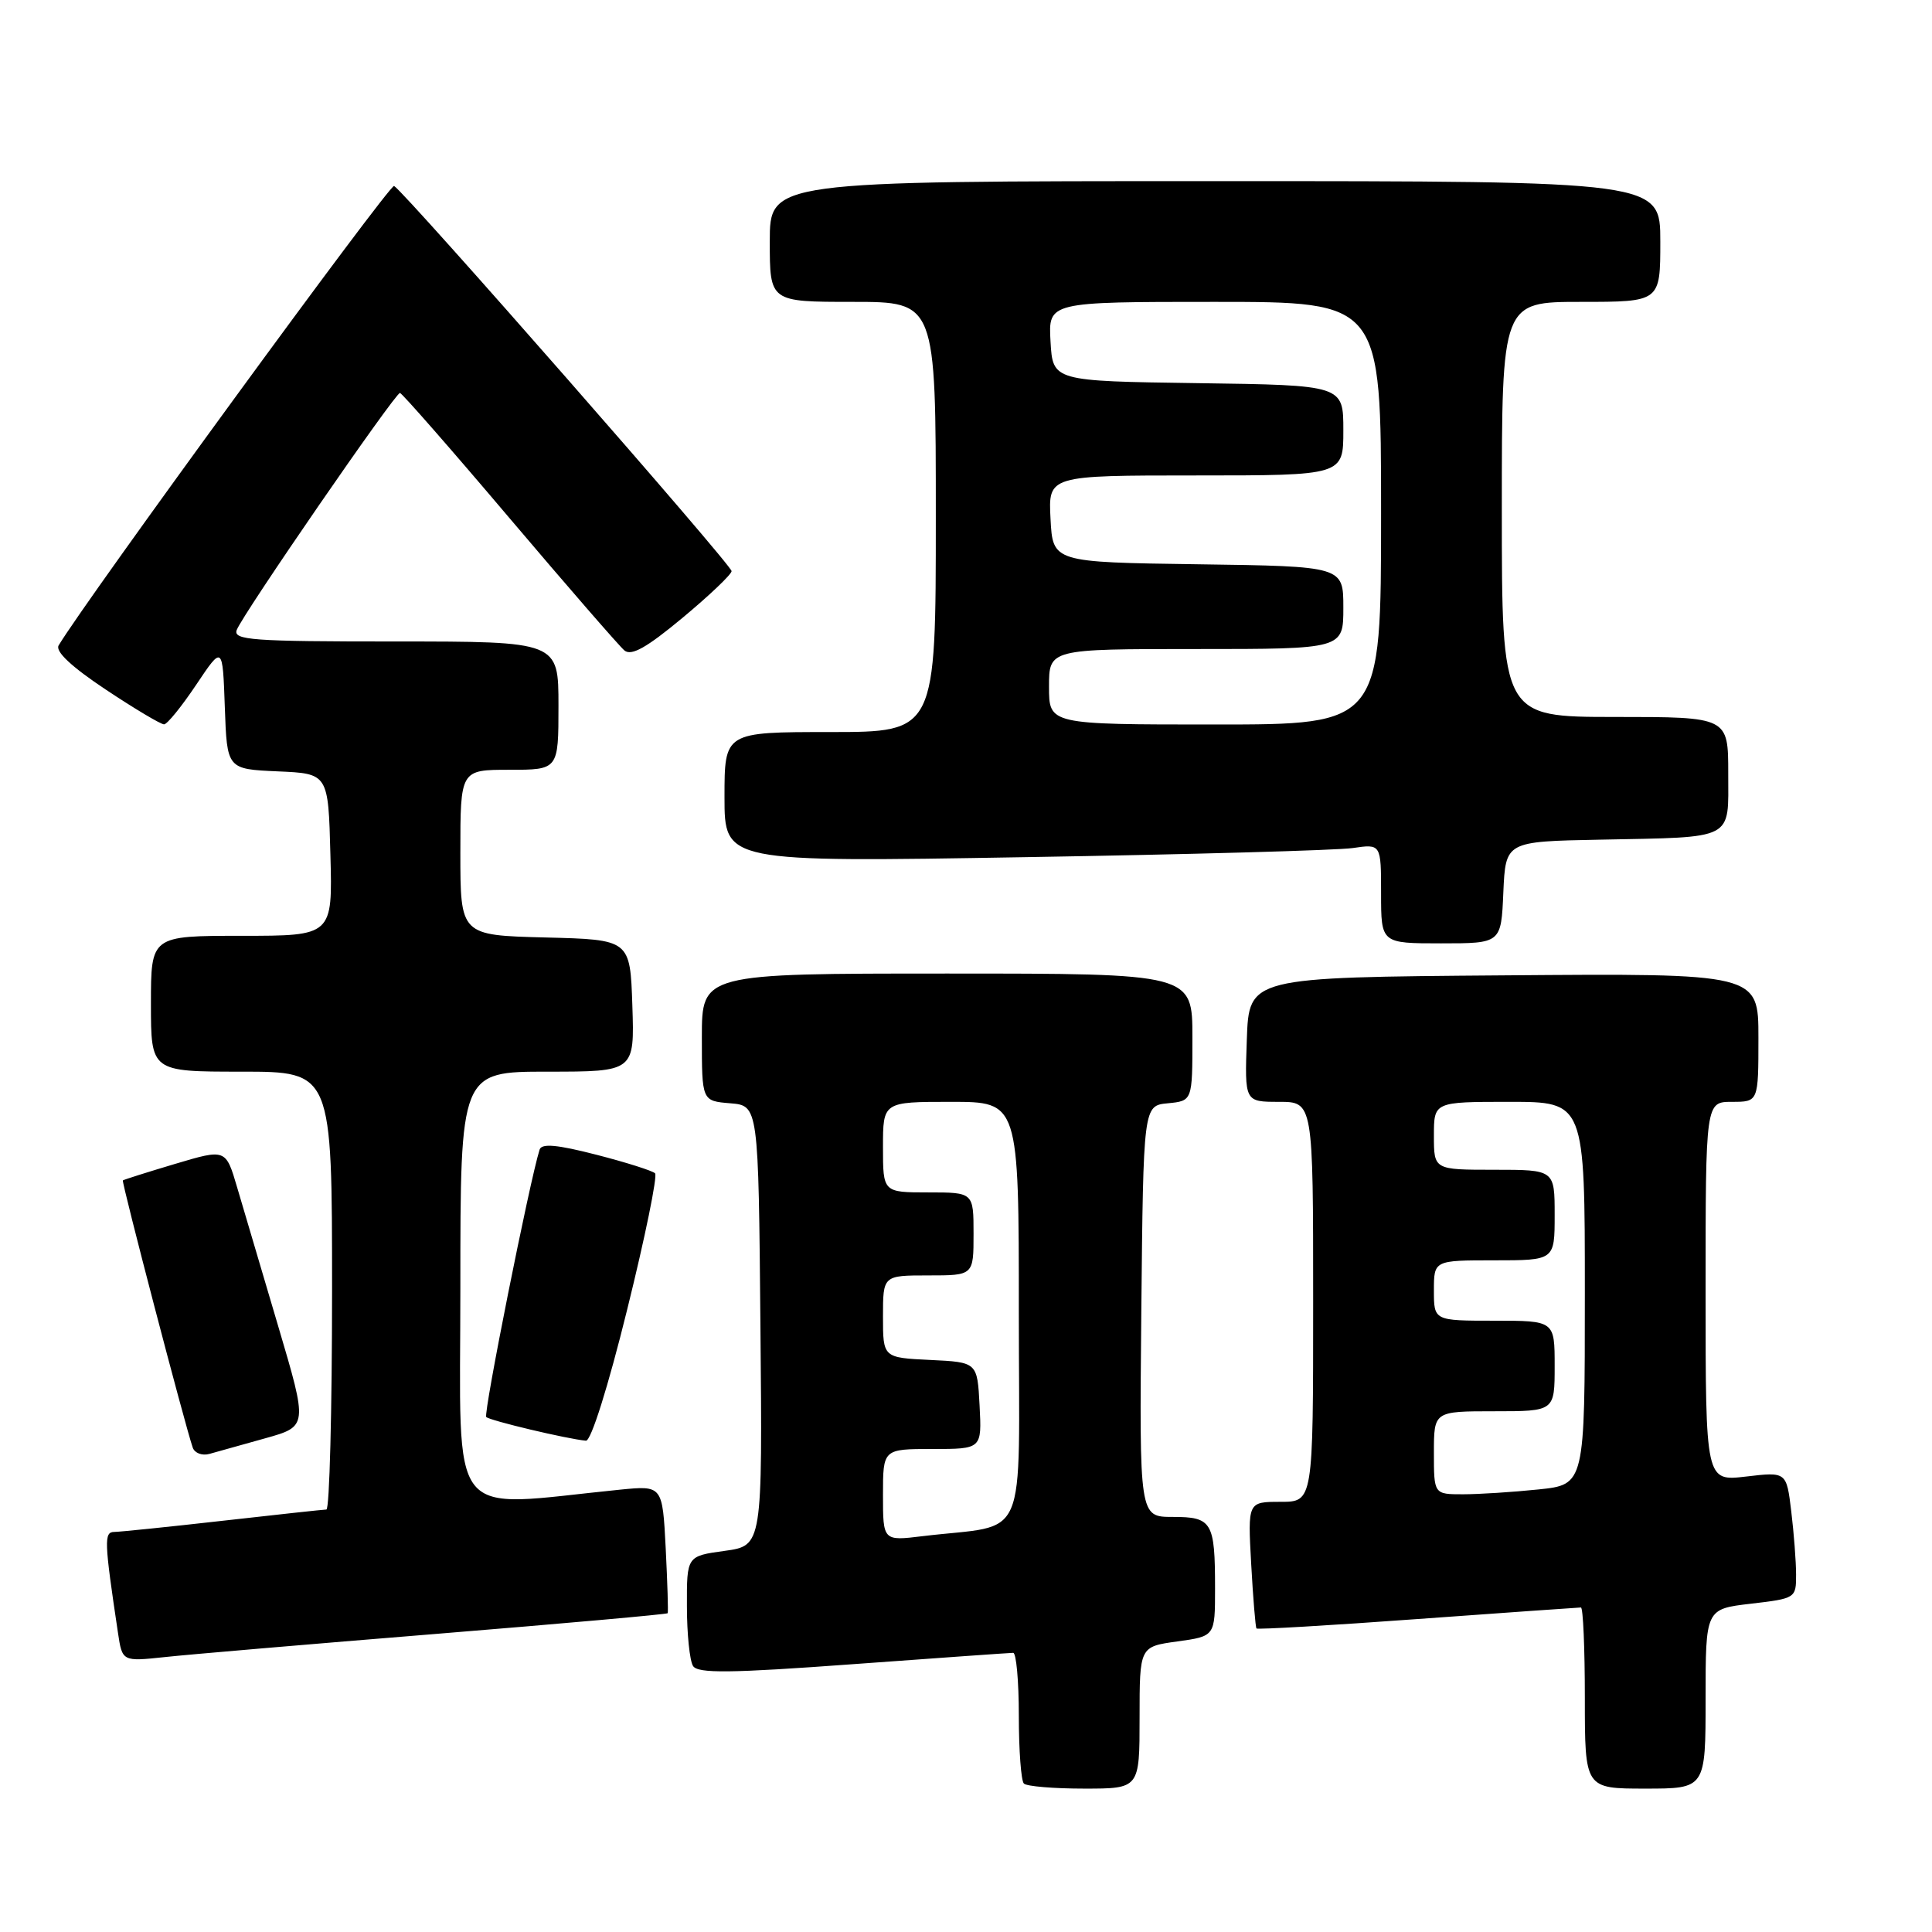 <?xml version="1.0" encoding="UTF-8" standalone="no"?>
<!DOCTYPE svg PUBLIC "-//W3C//DTD SVG 1.1//EN" "http://www.w3.org/Graphics/SVG/1.1/DTD/svg11.dtd" >
<svg xmlns="http://www.w3.org/2000/svg" xmlns:xlink="http://www.w3.org/1999/xlink" version="1.1" viewBox="0 0 256 256">
 <g >
 <path fill="currentColor"
d=" M 151.00 227.59 C 151.00 218.19 151.00 218.19 156.00 217.50 C 161.00 216.81 161.00 216.81 161.00 210.49 C 161.00 201.65 160.61 201.00 155.38 201.00 C 150.97 201.00 150.97 201.00 151.23 173.75 C 151.50 146.50 151.50 146.50 154.75 146.19 C 158.00 145.87 158.00 145.87 158.00 137.44 C 158.00 129.00 158.00 129.00 125.50 129.00 C 93.00 129.00 93.00 129.00 93.00 137.44 C 93.00 145.88 93.00 145.88 96.75 146.19 C 100.50 146.50 100.50 146.50 100.76 175.65 C 101.03 204.81 101.03 204.81 96.01 205.50 C 91.00 206.19 91.00 206.19 91.02 212.84 C 91.02 216.50 91.39 220.06 91.83 220.75 C 92.46 221.76 96.72 221.71 113.06 220.51 C 124.30 219.69 133.84 219.01 134.25 219.01 C 134.66 219.00 135.00 222.75 135.00 227.33 C 135.00 231.92 135.30 235.97 135.67 236.33 C 136.03 236.70 139.63 237.00 143.67 237.00 C 151.00 237.00 151.00 237.00 151.00 227.59 Z  M 226.00 225.10 C 226.00 213.20 226.00 213.20 232.00 212.50 C 237.92 211.81 238.00 211.76 237.99 208.65 C 237.99 206.92 237.70 203.14 237.35 200.26 C 236.72 195.02 236.72 195.02 231.36 195.65 C 226.00 196.28 226.00 196.28 226.00 171.14 C 226.00 146.00 226.00 146.00 229.50 146.00 C 233.00 146.00 233.00 146.00 233.00 137.49 C 233.00 128.97 233.00 128.97 199.25 129.24 C 165.50 129.50 165.50 129.50 165.21 137.75 C 164.92 146.00 164.92 146.00 169.46 146.00 C 174.00 146.00 174.00 146.00 174.00 172.50 C 174.00 199.00 174.00 199.00 169.67 199.00 C 165.33 199.00 165.33 199.00 165.79 207.25 C 166.04 211.79 166.36 215.63 166.49 215.78 C 166.63 215.94 176.24 215.38 187.85 214.53 C 199.46 213.69 209.19 213.00 209.48 213.00 C 209.77 213.00 210.00 218.40 210.00 225.00 C 210.00 237.00 210.00 237.00 218.00 237.00 C 226.00 237.00 226.00 237.00 226.00 225.10 Z  M 57.91 216.49 C 74.63 215.13 88.38 213.90 88.47 213.76 C 88.56 213.62 88.44 209.75 88.21 205.16 C 87.78 196.83 87.78 196.83 82.14 197.39 C 58.92 199.72 61.00 202.35 61.00 170.62 C 61.00 142.00 61.00 142.00 72.54 142.00 C 84.08 142.00 84.08 142.00 83.79 133.25 C 83.50 124.50 83.50 124.50 72.25 124.22 C 61.00 123.93 61.00 123.93 61.00 112.97 C 61.00 102.00 61.00 102.00 67.50 102.00 C 74.00 102.00 74.00 102.00 74.00 93.50 C 74.00 85.00 74.00 85.00 52.39 85.00 C 33.39 85.00 30.86 84.82 31.37 83.47 C 32.20 81.32 52.39 52.01 53.00 52.07 C 53.27 52.10 59.80 59.55 67.50 68.64 C 75.20 77.72 82.06 85.62 82.74 86.19 C 83.66 86.96 85.70 85.81 90.43 81.87 C 93.98 78.92 96.91 76.13 96.94 75.68 C 97.00 74.91 53.81 25.62 52.22 24.64 C 51.67 24.29 11.42 79.42 7.77 85.52 C 7.30 86.32 9.47 88.35 14.01 91.37 C 17.84 93.92 21.32 95.99 21.74 95.98 C 22.16 95.97 24.07 93.61 26.00 90.73 C 29.50 85.50 29.50 85.50 29.79 93.71 C 30.08 101.91 30.08 101.91 36.79 102.21 C 43.50 102.50 43.50 102.50 43.78 113.25 C 44.07 124.00 44.07 124.00 32.03 124.00 C 20.00 124.00 20.00 124.00 20.00 133.00 C 20.00 142.00 20.00 142.00 32.00 142.00 C 44.00 142.00 44.00 142.00 44.00 171.00 C 44.00 186.95 43.66 200.01 43.25 200.02 C 42.84 200.03 36.65 200.70 29.50 201.51 C 22.35 202.32 15.89 202.98 15.14 202.99 C 13.76 203.00 13.81 204.20 15.63 216.34 C 16.20 220.17 16.20 220.17 21.85 219.57 C 24.96 219.23 41.18 217.85 57.91 216.49 Z  M 35.15 190.58 C 40.79 189.00 40.79 189.00 36.87 175.75 C 34.71 168.46 32.27 160.19 31.43 157.36 C 29.92 152.22 29.92 152.22 23.21 154.22 C 19.52 155.32 16.40 156.31 16.28 156.41 C 16.08 156.59 24.50 188.81 25.54 191.82 C 25.79 192.54 26.78 192.92 27.75 192.65 C 28.71 192.38 32.04 191.45 35.15 190.58 Z  M 83.10 173.54 C 85.48 163.94 87.14 155.81 86.80 155.47 C 86.46 155.13 82.96 154.02 79.03 153.01 C 73.82 151.67 71.77 151.48 71.50 152.33 C 70.17 156.54 64.02 187.35 64.43 187.76 C 64.90 188.24 75.18 190.68 77.64 190.90 C 78.31 190.96 80.57 183.79 83.10 173.54 Z  M 199.20 118.25 C 199.50 111.50 199.50 111.50 212.00 111.26 C 230.02 110.90 229.00 111.43 229.00 102.48 C 229.00 95.00 229.00 95.00 214.00 95.00 C 199.00 95.00 199.00 95.00 199.00 67.50 C 199.00 40.00 199.00 40.00 209.50 40.00 C 220.00 40.00 220.00 40.00 220.00 32.00 C 220.00 24.00 220.00 24.00 161.00 24.00 C 102.00 24.00 102.00 24.00 102.00 32.00 C 102.00 40.00 102.00 40.00 113.00 40.00 C 124.00 40.00 124.00 40.00 124.00 68.50 C 124.00 97.00 124.00 97.00 110.00 97.00 C 96.00 97.00 96.00 97.00 96.00 105.62 C 96.00 114.25 96.00 114.25 135.75 113.58 C 157.61 113.22 177.19 112.67 179.25 112.37 C 183.00 111.82 183.00 111.82 183.00 118.41 C 183.00 125.00 183.00 125.00 190.95 125.00 C 198.91 125.00 198.91 125.00 199.20 118.25 Z  M 117.00 198.09 C 117.00 192.00 117.00 192.00 123.55 192.00 C 130.10 192.00 130.10 192.00 129.80 186.25 C 129.50 180.50 129.50 180.50 123.25 180.20 C 117.00 179.90 117.00 179.90 117.00 174.45 C 117.00 169.00 117.00 169.00 123.00 169.00 C 129.00 169.00 129.00 169.00 129.00 163.50 C 129.00 158.00 129.00 158.00 123.00 158.00 C 117.00 158.00 117.00 158.00 117.00 152.00 C 117.00 146.00 117.00 146.00 126.00 146.00 C 135.00 146.00 135.00 146.00 135.00 173.91 C 135.00 205.31 136.50 201.83 122.25 203.55 C 117.00 204.19 117.00 204.19 117.00 198.09 Z  M 190.00 192.50 C 190.00 187.00 190.00 187.00 198.00 187.00 C 206.00 187.00 206.00 187.00 206.00 181.00 C 206.00 175.00 206.00 175.00 198.00 175.00 C 190.00 175.00 190.00 175.00 190.00 171.00 C 190.00 167.00 190.00 167.00 198.00 167.00 C 206.00 167.00 206.00 167.00 206.00 161.00 C 206.00 155.00 206.00 155.00 198.00 155.00 C 190.00 155.00 190.00 155.00 190.00 150.50 C 190.00 146.00 190.00 146.00 200.00 146.00 C 210.00 146.00 210.00 146.00 210.00 171.36 C 210.00 196.72 210.00 196.72 203.85 197.36 C 200.47 197.71 195.97 198.00 193.85 198.00 C 190.00 198.00 190.00 198.00 190.00 192.50 Z  M 139.00 91.00 C 139.00 86.00 139.00 86.00 158.50 86.00 C 178.00 86.00 178.00 86.00 178.00 80.52 C 178.00 75.04 178.00 75.04 158.75 74.77 C 139.50 74.50 139.50 74.50 139.20 68.75 C 138.90 63.00 138.90 63.00 158.45 63.00 C 178.00 63.00 178.00 63.00 178.00 57.02 C 178.00 51.04 178.00 51.04 158.75 50.77 C 139.50 50.50 139.50 50.50 139.20 45.25 C 138.90 40.00 138.90 40.00 160.95 40.00 C 183.00 40.00 183.00 40.00 183.00 68.00 C 183.00 96.00 183.00 96.00 161.00 96.00 C 139.00 96.00 139.00 96.00 139.00 91.00 Z "/>
</g>
</svg>